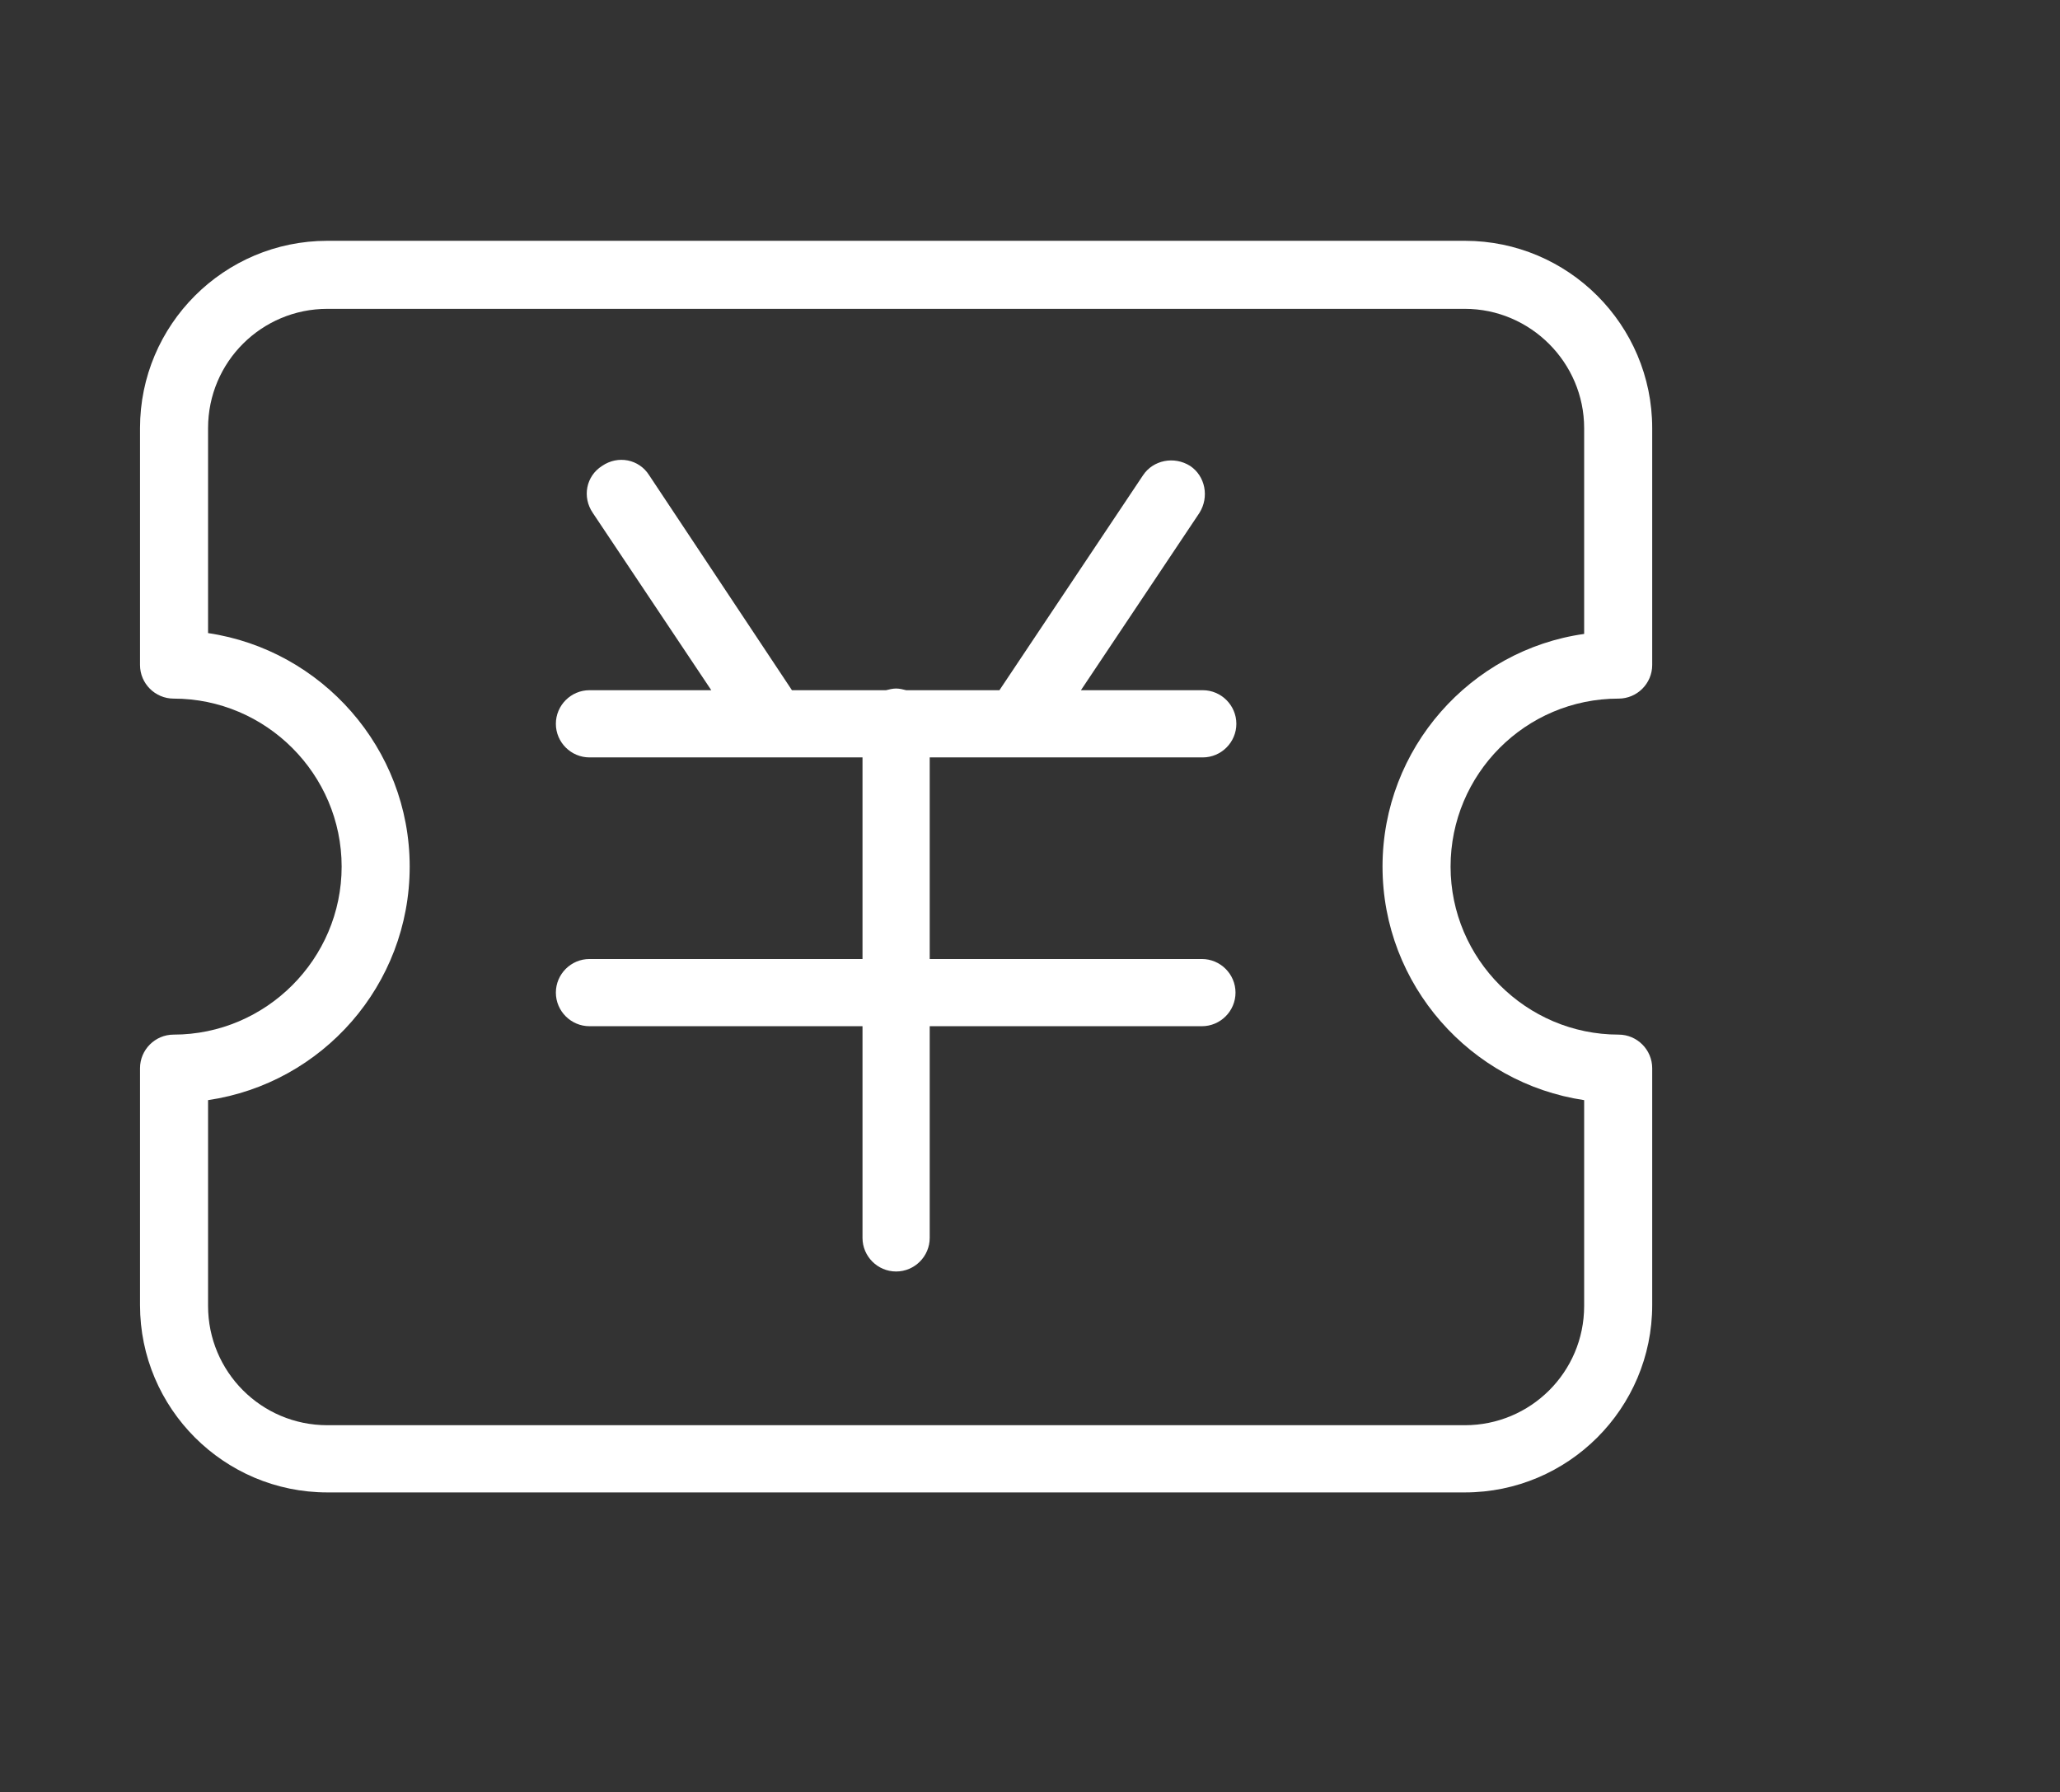 <?xml version="1.0" standalone="no"?><!DOCTYPE svg PUBLIC "-//W3C//DTD SVG 1.1//EN" "http://www.w3.org/Graphics/SVG/1.1/DTD/svg11.dtd">
<svg xmlns="http://www.w3.org/2000/svg" xmlns:xlink="http://www.w3.org/1999/xlink" t="1563952976907" viewBox="0 0 1177 1024" version="1.1">
    <rect x="0" y="0" width="1177" height="1024" fill="#333333" stroke="none"/>
    <path d="M687.2 432.8c10.56 0 19.2-8.64 19.2-19.2s-8.64-19.2-19.2-19.2H617.6l67.68-101.28c5.76-9.12 3.36-21.12-5.28-26.88-9.12-5.76-21.12-3.36-26.88 5.28l-82.08 122.88h-53.28c-1.92-0.48-3.84-0.96-5.76-0.96s-3.84 0.48-5.76 0.96H452.48l-81.6-122.88c-5.76-9.12-17.76-11.52-26.88-5.28-9.12 5.76-11.52 17.76-5.28 26.88L406.4 394.4H336.8c-10.56 0-19.2 8.64-19.2 19.2s8.64 19.2 19.2 19.2H492.8v115.2H336.8c-10.56 0-19.2 8.64-19.2 19.2s8.64 19.2 19.2 19.2H492.8v120.96c0 10.56 8.64 19.2 19.2 19.2s19.2-8.64 19.2-19.2v-120.96h155.52c10.56 0 19.2-8.64 19.2-19.2s-8.64-19.2-19.2-19.2H531.2v-115.2h156z" fill="#ffffff" p-id="3609"></path>
    <path d="M924.8 399.2c10.56 0 19.2-8.64 19.2-19.2V244.64C944 185.6 896 137.6 836.96 137.6H187.04C128 137.6 80 185.6 80 244.64v135.36c0 10.56 8.64 19.2 19.2 19.2 52.8 0 96 43.2 96 96s-43.2 96-96 96c-10.56 0-19.2 8.64-19.2 19.2v135.36C80 804.8 128 852.8 187.04 852.8h649.92c59.04 0 107.04-48 107.04-107.04v-135.36c0-10.56-8.64-19.2-19.2-19.2-52.8 0-96-43.2-96-96s42.72-96 96-96z m-134.88 96c0 67.68 50.4 123.84 115.2 133.44v117.6c0 37.92-30.72 68.16-68.16 68.16H187.04c-37.92 0-68.16-30.72-68.16-68.16v-117.6c65.28-9.6 115.2-65.76 115.2-133.44 0-67.68-50.4-123.84-115.2-133.44V244.64c0-37.92 30.72-68.16 68.16-68.16h649.92c37.44 0 68.16 30.72 68.16 68.16v117.6c-64.8 9.12-115.2 65.28-115.2 132.96z" fill="#ffffff" p-id="3610"></path>
</svg>
